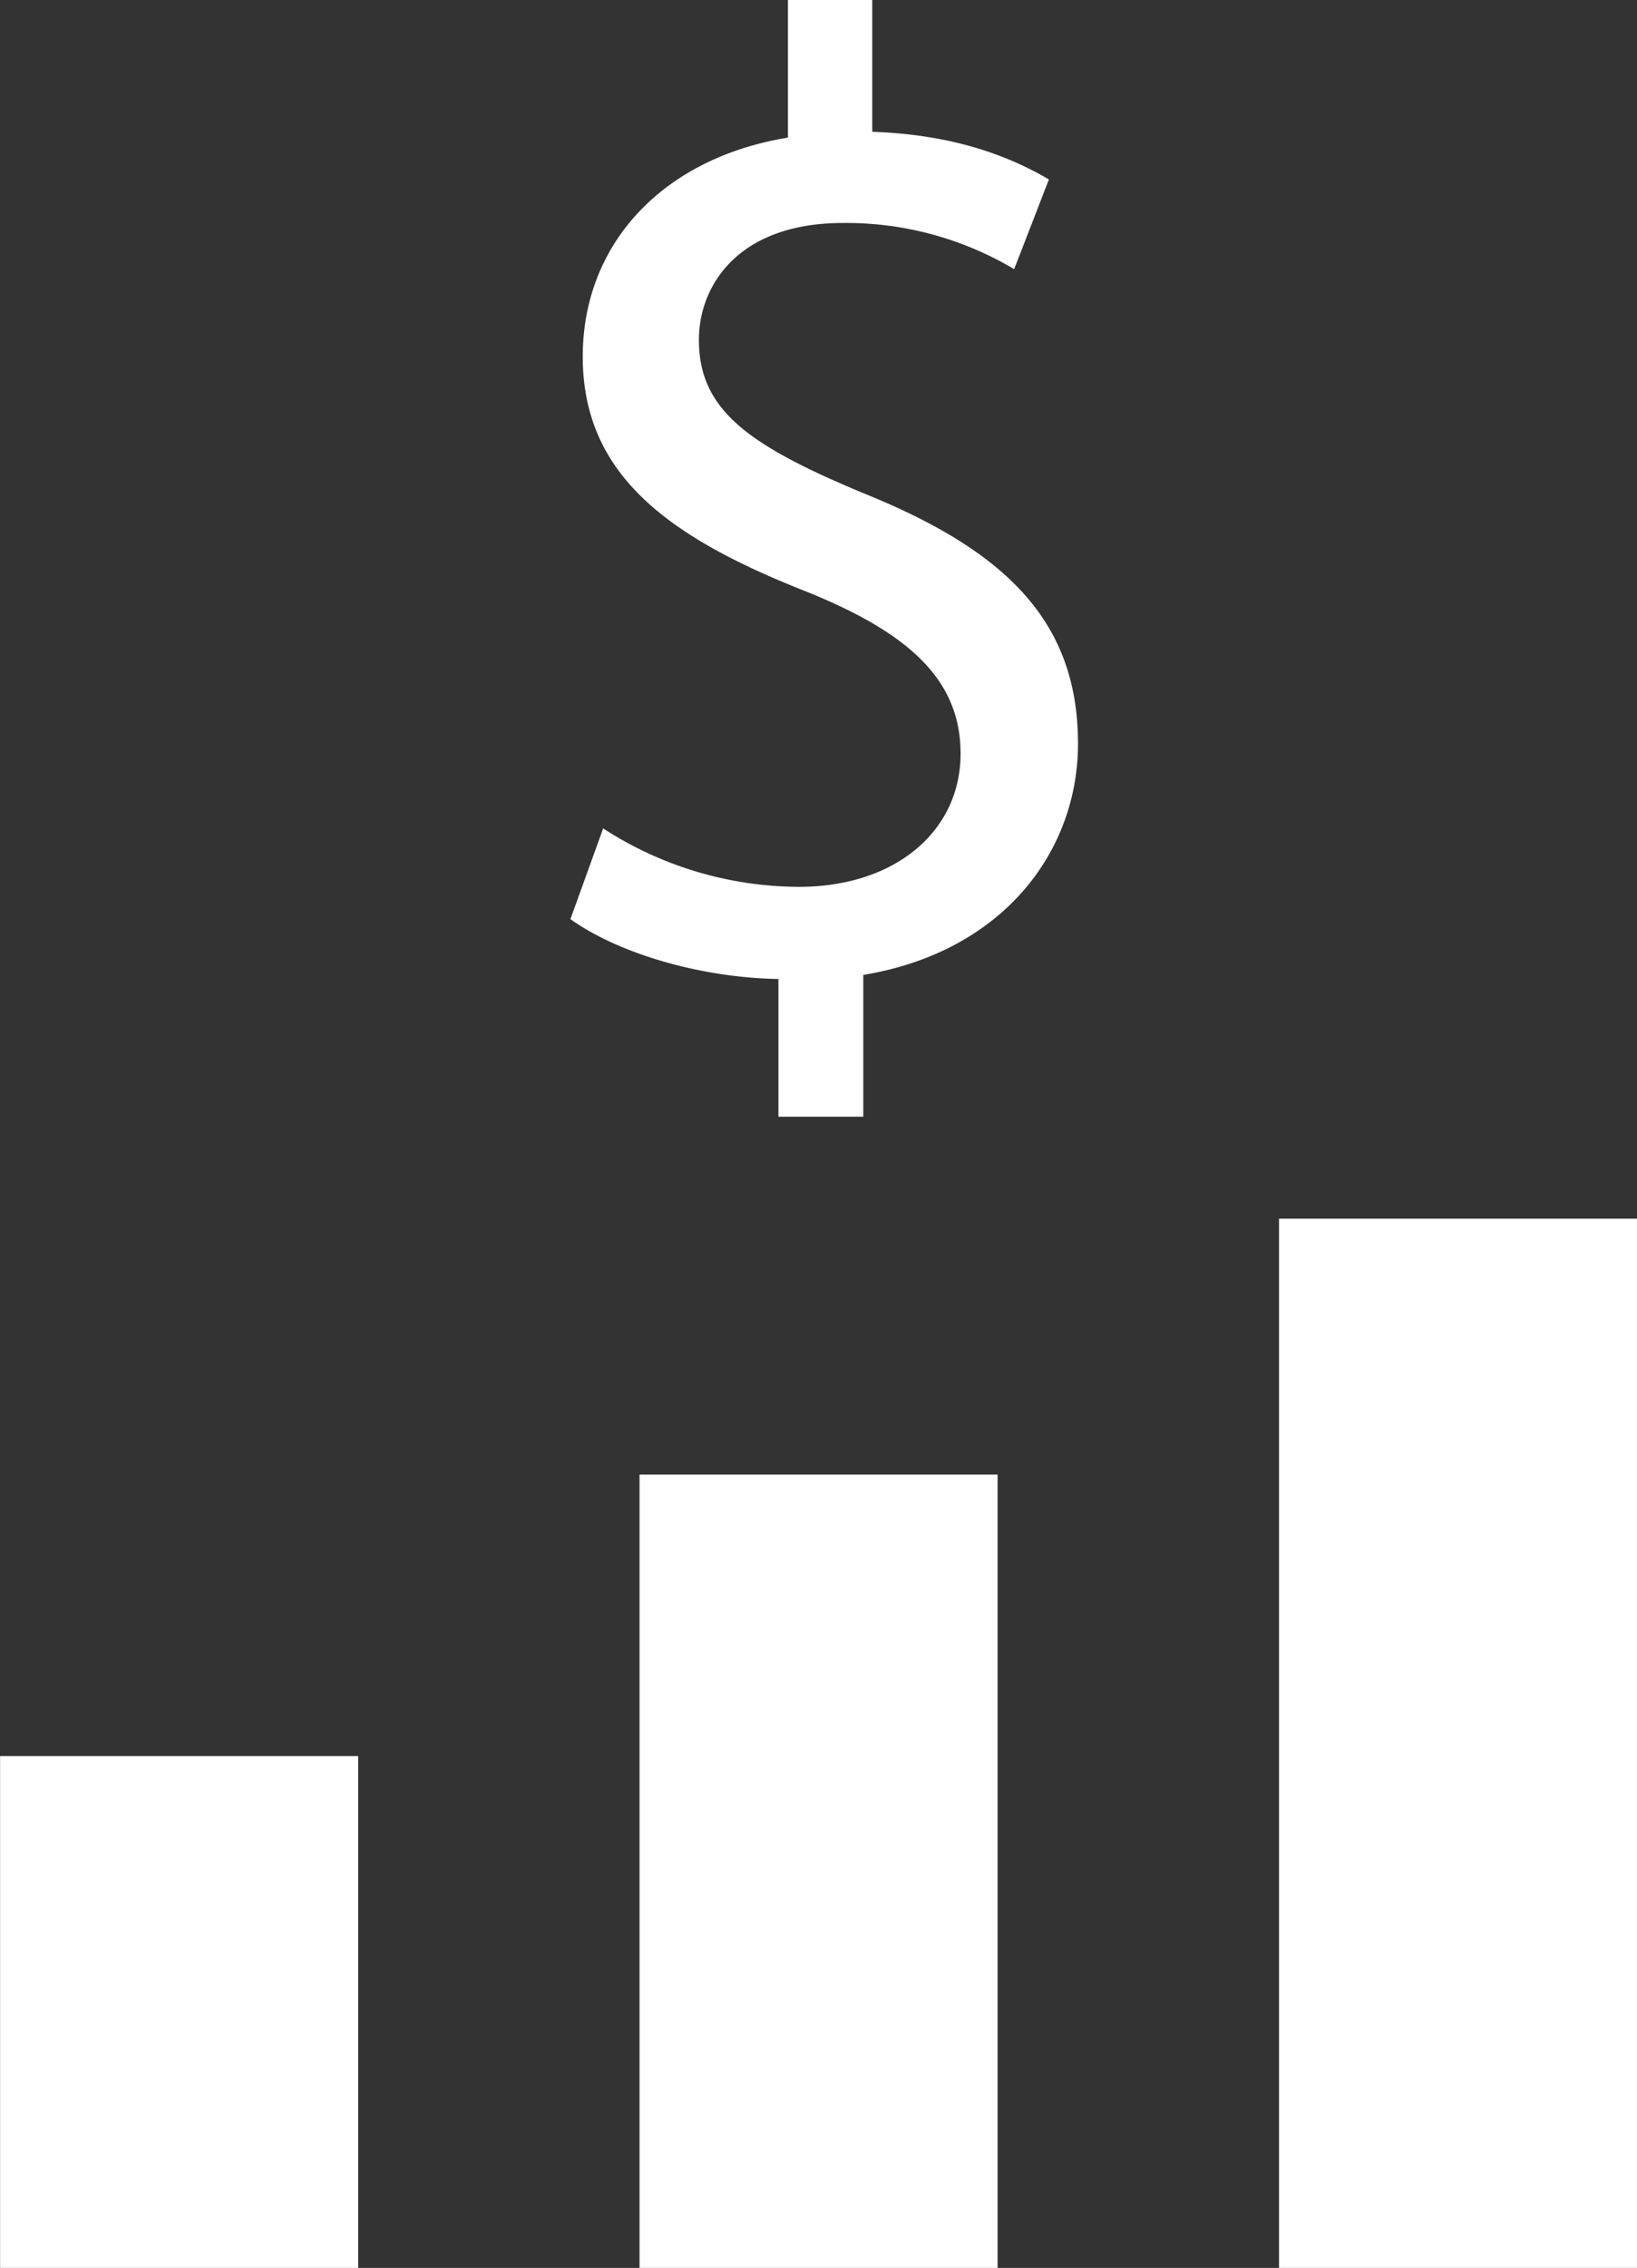 <svg id="Capa_1" data-name="Capa 1" xmlns="http://www.w3.org/2000/svg" viewBox="0 0 180.54 250"><rect x="0" y="0" width="180.54" height="250" fill="#333333" stroke="none"/><defs><style>.cls-1{fill:#fff;}</style></defs><title>icon_blanco_financiero</title><path class="cls-1" d="M118,125V109.82c-8.69-.15-17.69-2.85-22.94-6.6l3.61-10a39.92,39.92,0,0,0,21.59,6.44c10.64,0,17.83-6.14,17.83-14.69,0-8.24-5.85-13.34-16.94-17.83-15.28-6-24.73-12.89-24.73-25.93,0-12.45,8.84-21.89,22.63-24.14V1.9h9.3V16.43c9,.3,15.13,2.7,19.48,5.25L144,31.57a36.22,36.22,0,0,0-18.88-5.09c-11.55,0-15.89,6.89-15.89,12.89,0,7.79,5.54,11.69,18.59,17.08,15.43,6.3,23.22,14.09,23.22,27.43,0,11.85-8.24,22.94-23.68,25.49V125Z" transform="translate(-32.15 -1.9)"/><rect class="cls-1" x="173.2" y="136.24" width="39.49" height="115.66" transform="translate(353.75 386.24) rotate(180)"/><rect class="cls-1" x="102.68" y="164.45" width="39.49" height="87.45" transform="translate(212.7 414.45) rotate(180)"/><rect class="cls-1" x="32.15" y="195.48" width="39.49" height="56.42" transform="translate(71.65 445.48) rotate(180)"/></svg>